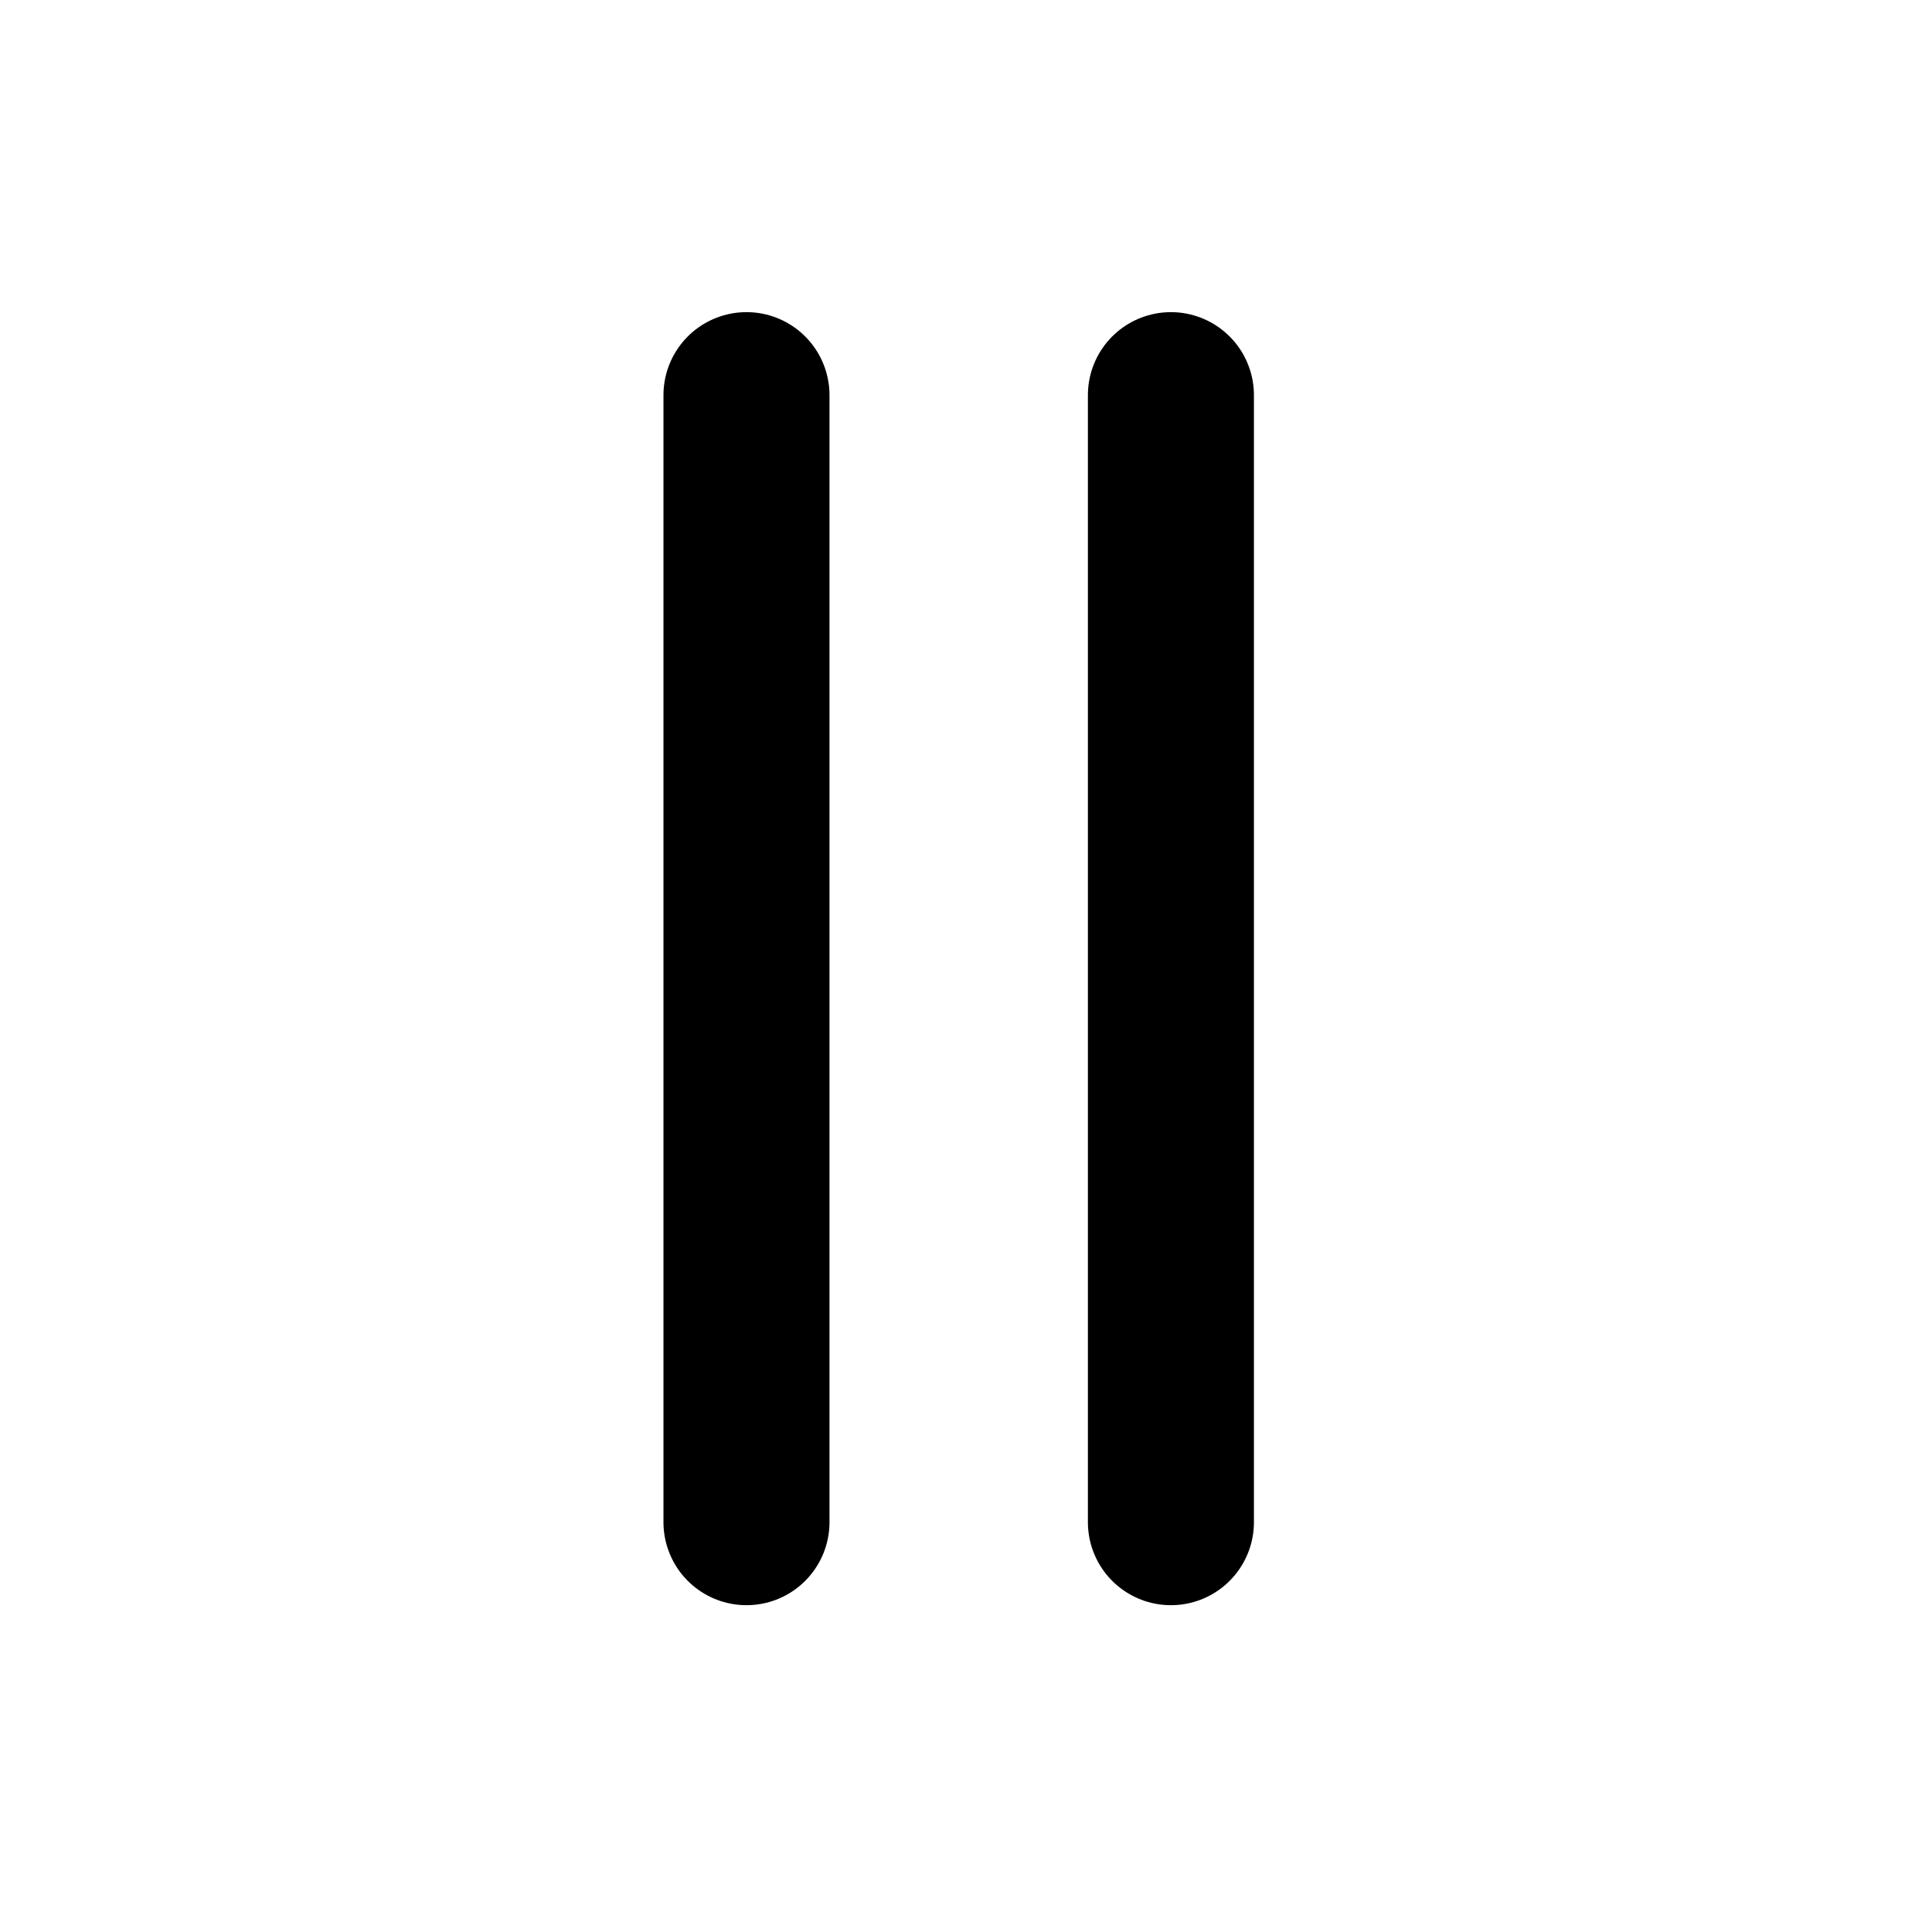 <svg width="32" height="32" viewBox="0 0 32 32" fill="none" xmlns="http://www.w3.org/2000/svg">
<path d="M12.364 6.545V25.212M19.394 6.545V25.212" stroke="black" stroke-width="2.75" stroke-linecap="round" stroke-linejoin="round"/>
</svg>
